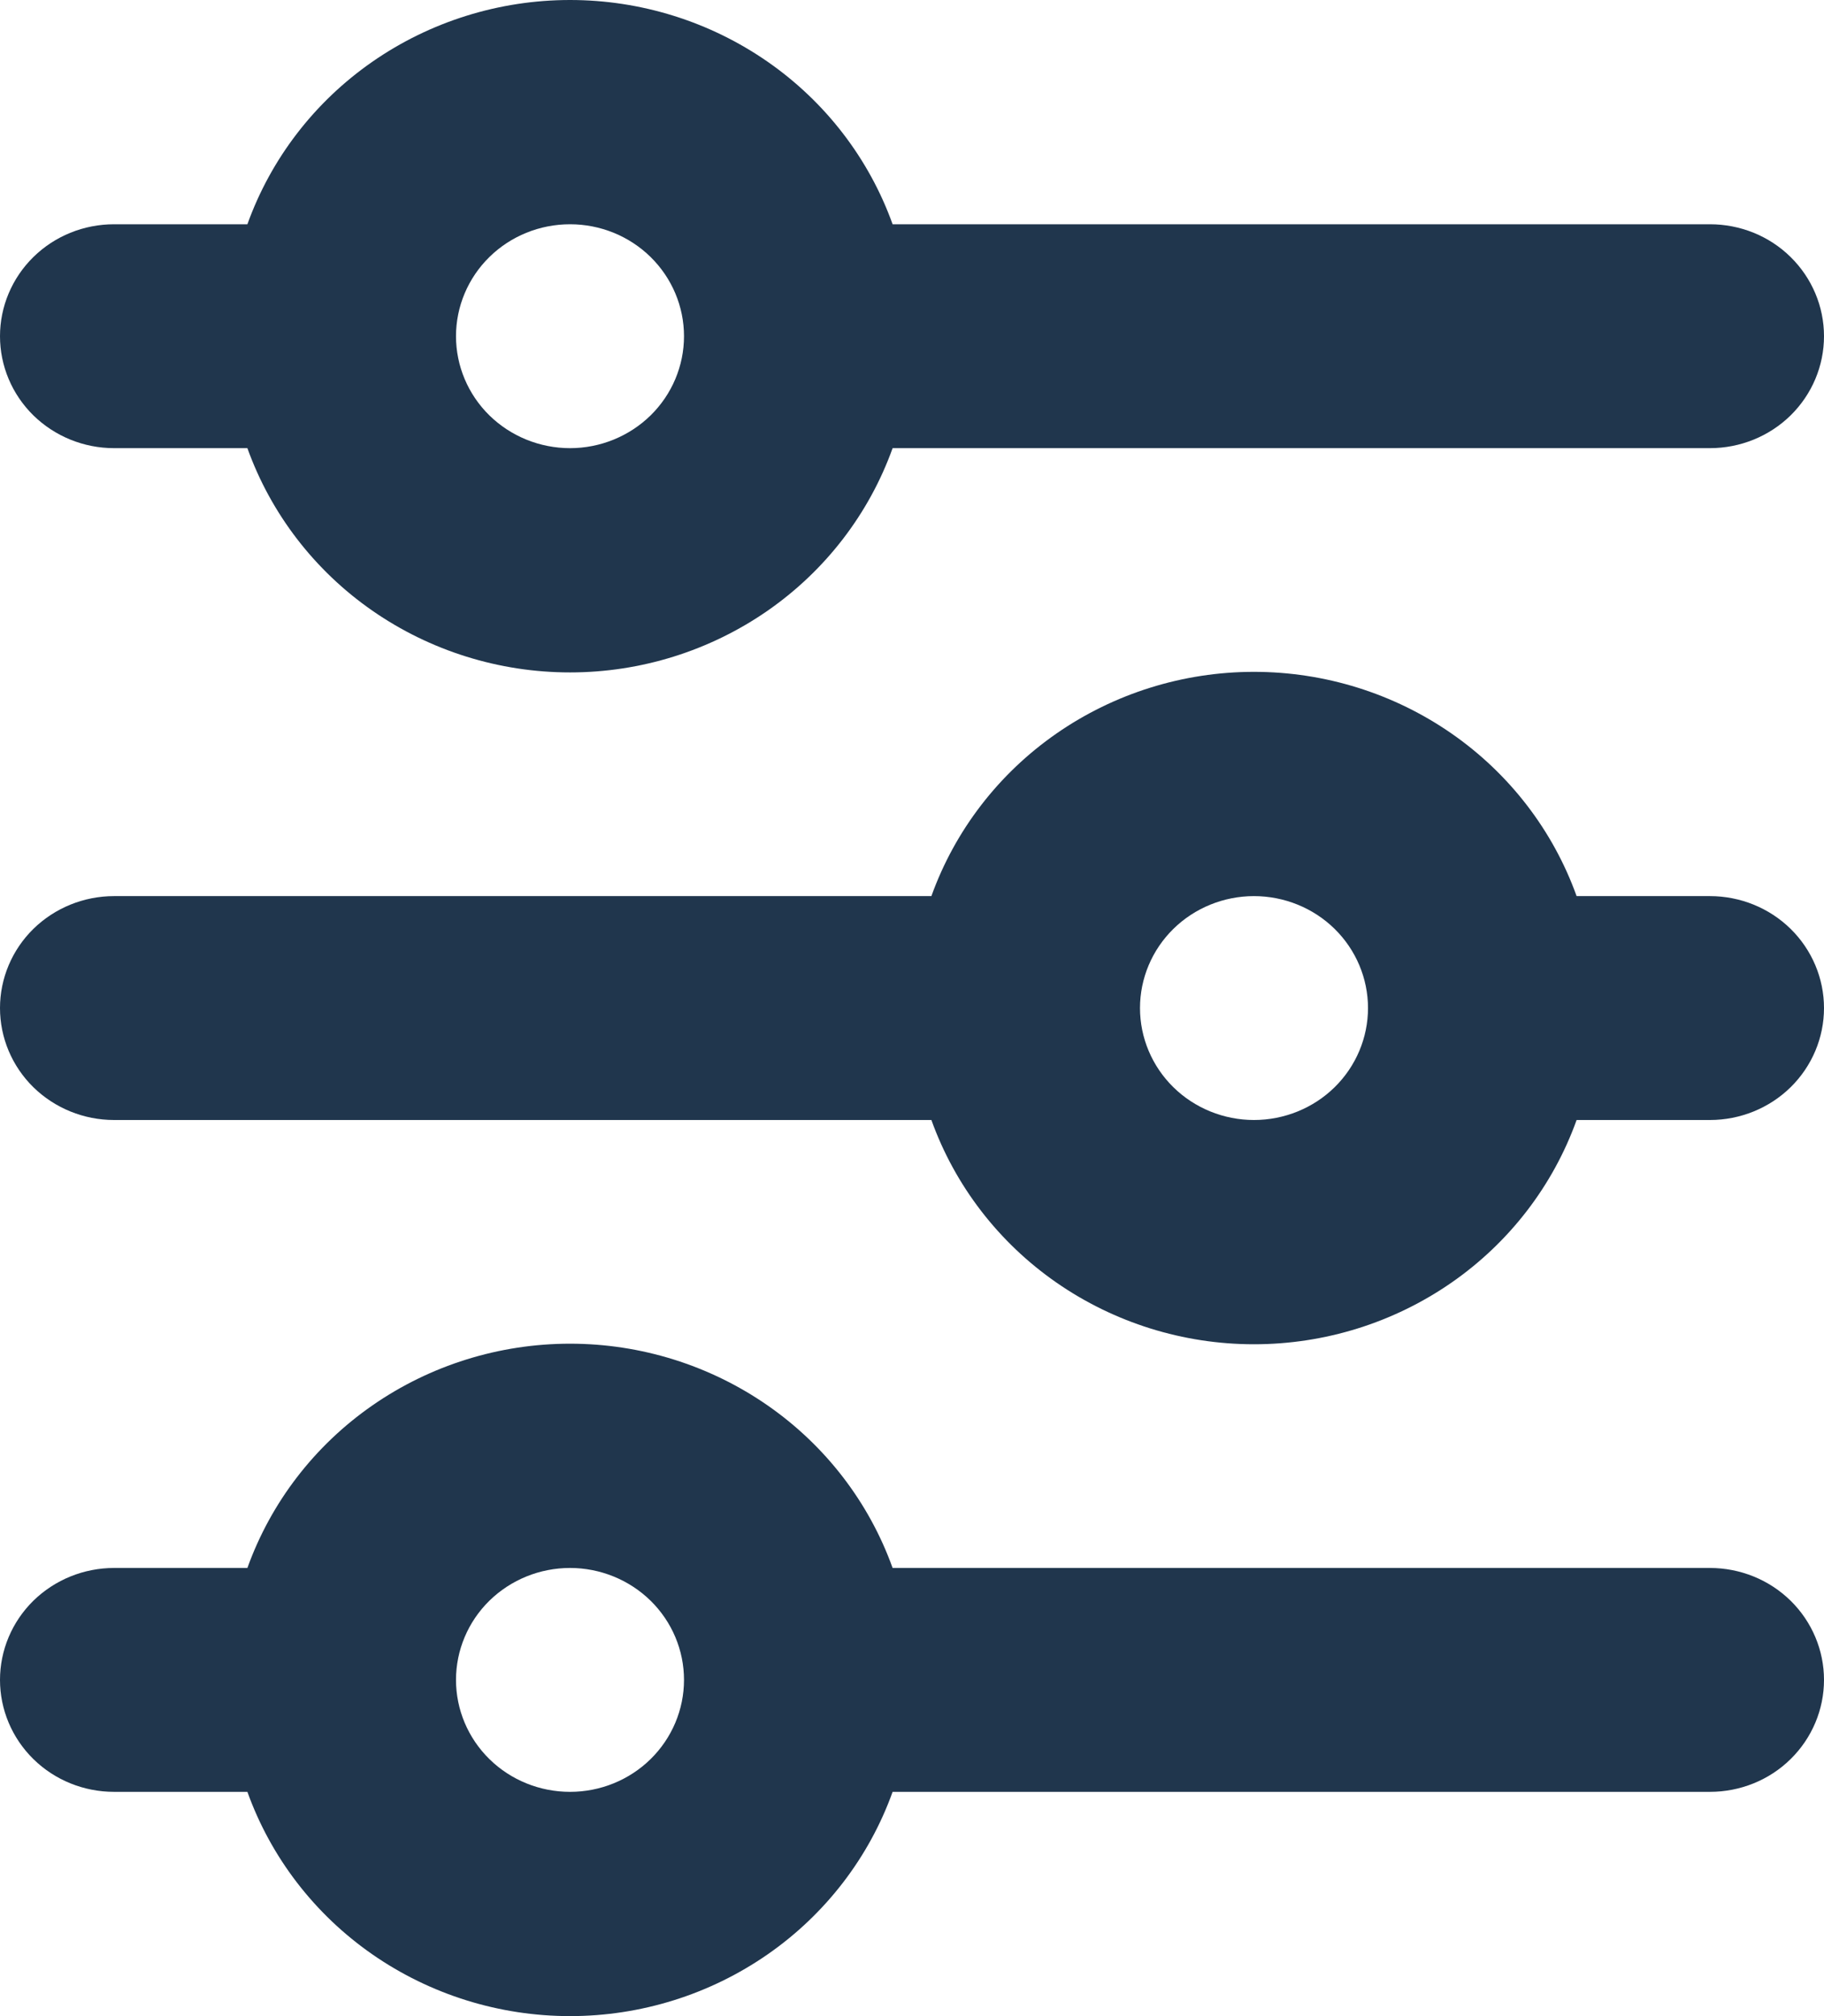 <svg width="19" height="21" viewBox="0 0 19 21" fill="none" xmlns="http://www.w3.org/2000/svg">
<path d="M5.938 2.336C5.623 2.336 5.321 2.458 5.098 2.677C4.875 2.896 4.75 3.193 4.75 3.502C4.75 3.811 4.875 4.108 5.098 4.327C5.321 4.545 5.623 4.668 5.938 4.668C6.252 4.668 6.554 4.545 6.777 4.327C7 4.108 7.125 3.811 7.125 3.502C7.125 3.193 7 2.896 6.777 2.677C6.554 2.458 6.252 2.336 5.938 2.336ZM2.577 2.336C2.822 1.653 3.277 1.061 3.879 0.643C4.481 0.225 5.2 0 5.938 0C6.675 0 7.394 0.225 7.996 0.643C8.598 1.061 9.053 1.653 9.298 2.336H17.812C18.127 2.336 18.43 2.458 18.652 2.677C18.875 2.896 19 3.193 19 3.502C19 3.811 18.875 4.108 18.652 4.327C18.43 4.545 18.127 4.668 17.812 4.668H9.298C9.053 5.351 8.598 5.943 7.996 6.361C7.394 6.779 6.675 7.004 5.938 7.004C5.2 7.004 4.481 6.779 3.879 6.361C3.277 5.943 2.822 5.351 2.577 4.668H1.188C0.873 4.668 0.571 4.545 0.348 4.327C0.125 4.108 0 3.811 0 3.502C0 3.193 0.125 2.896 0.348 2.677C0.571 2.458 0.873 2.336 1.188 2.336H2.577ZM13.062 9.334C12.748 9.334 12.445 9.457 12.223 9.675C12 9.894 11.875 10.191 11.875 10.5C11.875 10.809 12 11.106 12.223 11.325C12.445 11.543 12.748 11.666 13.062 11.666C13.377 11.666 13.68 11.543 13.902 11.325C14.125 11.106 14.25 10.809 14.25 10.5C14.25 10.191 14.125 9.894 13.902 9.675C13.68 9.457 13.377 9.334 13.062 9.334ZM9.702 9.334C9.947 8.651 10.402 8.059 11.004 7.641C11.606 7.223 12.325 6.998 13.062 6.998C13.8 6.998 14.519 7.223 15.121 7.641C15.723 8.059 16.178 8.651 16.423 9.334H17.812C18.127 9.334 18.43 9.457 18.652 9.675C18.875 9.894 19 10.191 19 10.5C19 10.809 18.875 11.106 18.652 11.325C18.43 11.543 18.127 11.666 17.812 11.666H16.423C16.178 12.349 15.723 12.941 15.121 13.359C14.519 13.777 13.8 14.002 13.062 14.002C12.325 14.002 11.606 13.777 11.004 13.359C10.402 12.941 9.947 12.349 9.702 11.666H1.188C0.873 11.666 0.571 11.543 0.348 11.325C0.125 11.106 0 10.809 0 10.5C0 10.191 0.125 9.894 0.348 9.675C0.571 9.457 0.873 9.334 1.188 9.334H9.702ZM5.938 16.332C5.623 16.332 5.321 16.455 5.098 16.673C4.875 16.892 4.75 17.189 4.75 17.498C4.75 17.807 4.875 18.104 5.098 18.323C5.321 18.542 5.623 18.664 5.938 18.664C6.252 18.664 6.554 18.542 6.777 18.323C7 18.104 7.125 17.807 7.125 17.498C7.125 17.189 7 16.892 6.777 16.673C6.554 16.455 6.252 16.332 5.938 16.332ZM2.577 16.332C2.822 15.649 3.277 15.057 3.879 14.639C4.481 14.221 5.2 13.996 5.938 13.996C6.675 13.996 7.394 14.221 7.996 14.639C8.598 15.057 9.053 15.649 9.298 16.332H17.812C18.127 16.332 18.43 16.455 18.652 16.673C18.875 16.892 19 17.189 19 17.498C19 17.807 18.875 18.104 18.652 18.323C18.43 18.542 18.127 18.664 17.812 18.664H9.298C9.053 19.347 8.598 19.939 7.996 20.357C7.394 20.775 6.675 21 5.938 21C5.2 21 4.481 20.775 3.879 20.357C3.277 19.939 2.822 19.347 2.577 18.664H1.188C0.873 18.664 0.571 18.542 0.348 18.323C0.125 18.104 0 17.807 0 17.498C0 17.189 0.125 16.892 0.348 16.673C0.571 16.455 0.873 16.332 1.188 16.332H2.577Z" fill="#20364D"/>
</svg>
